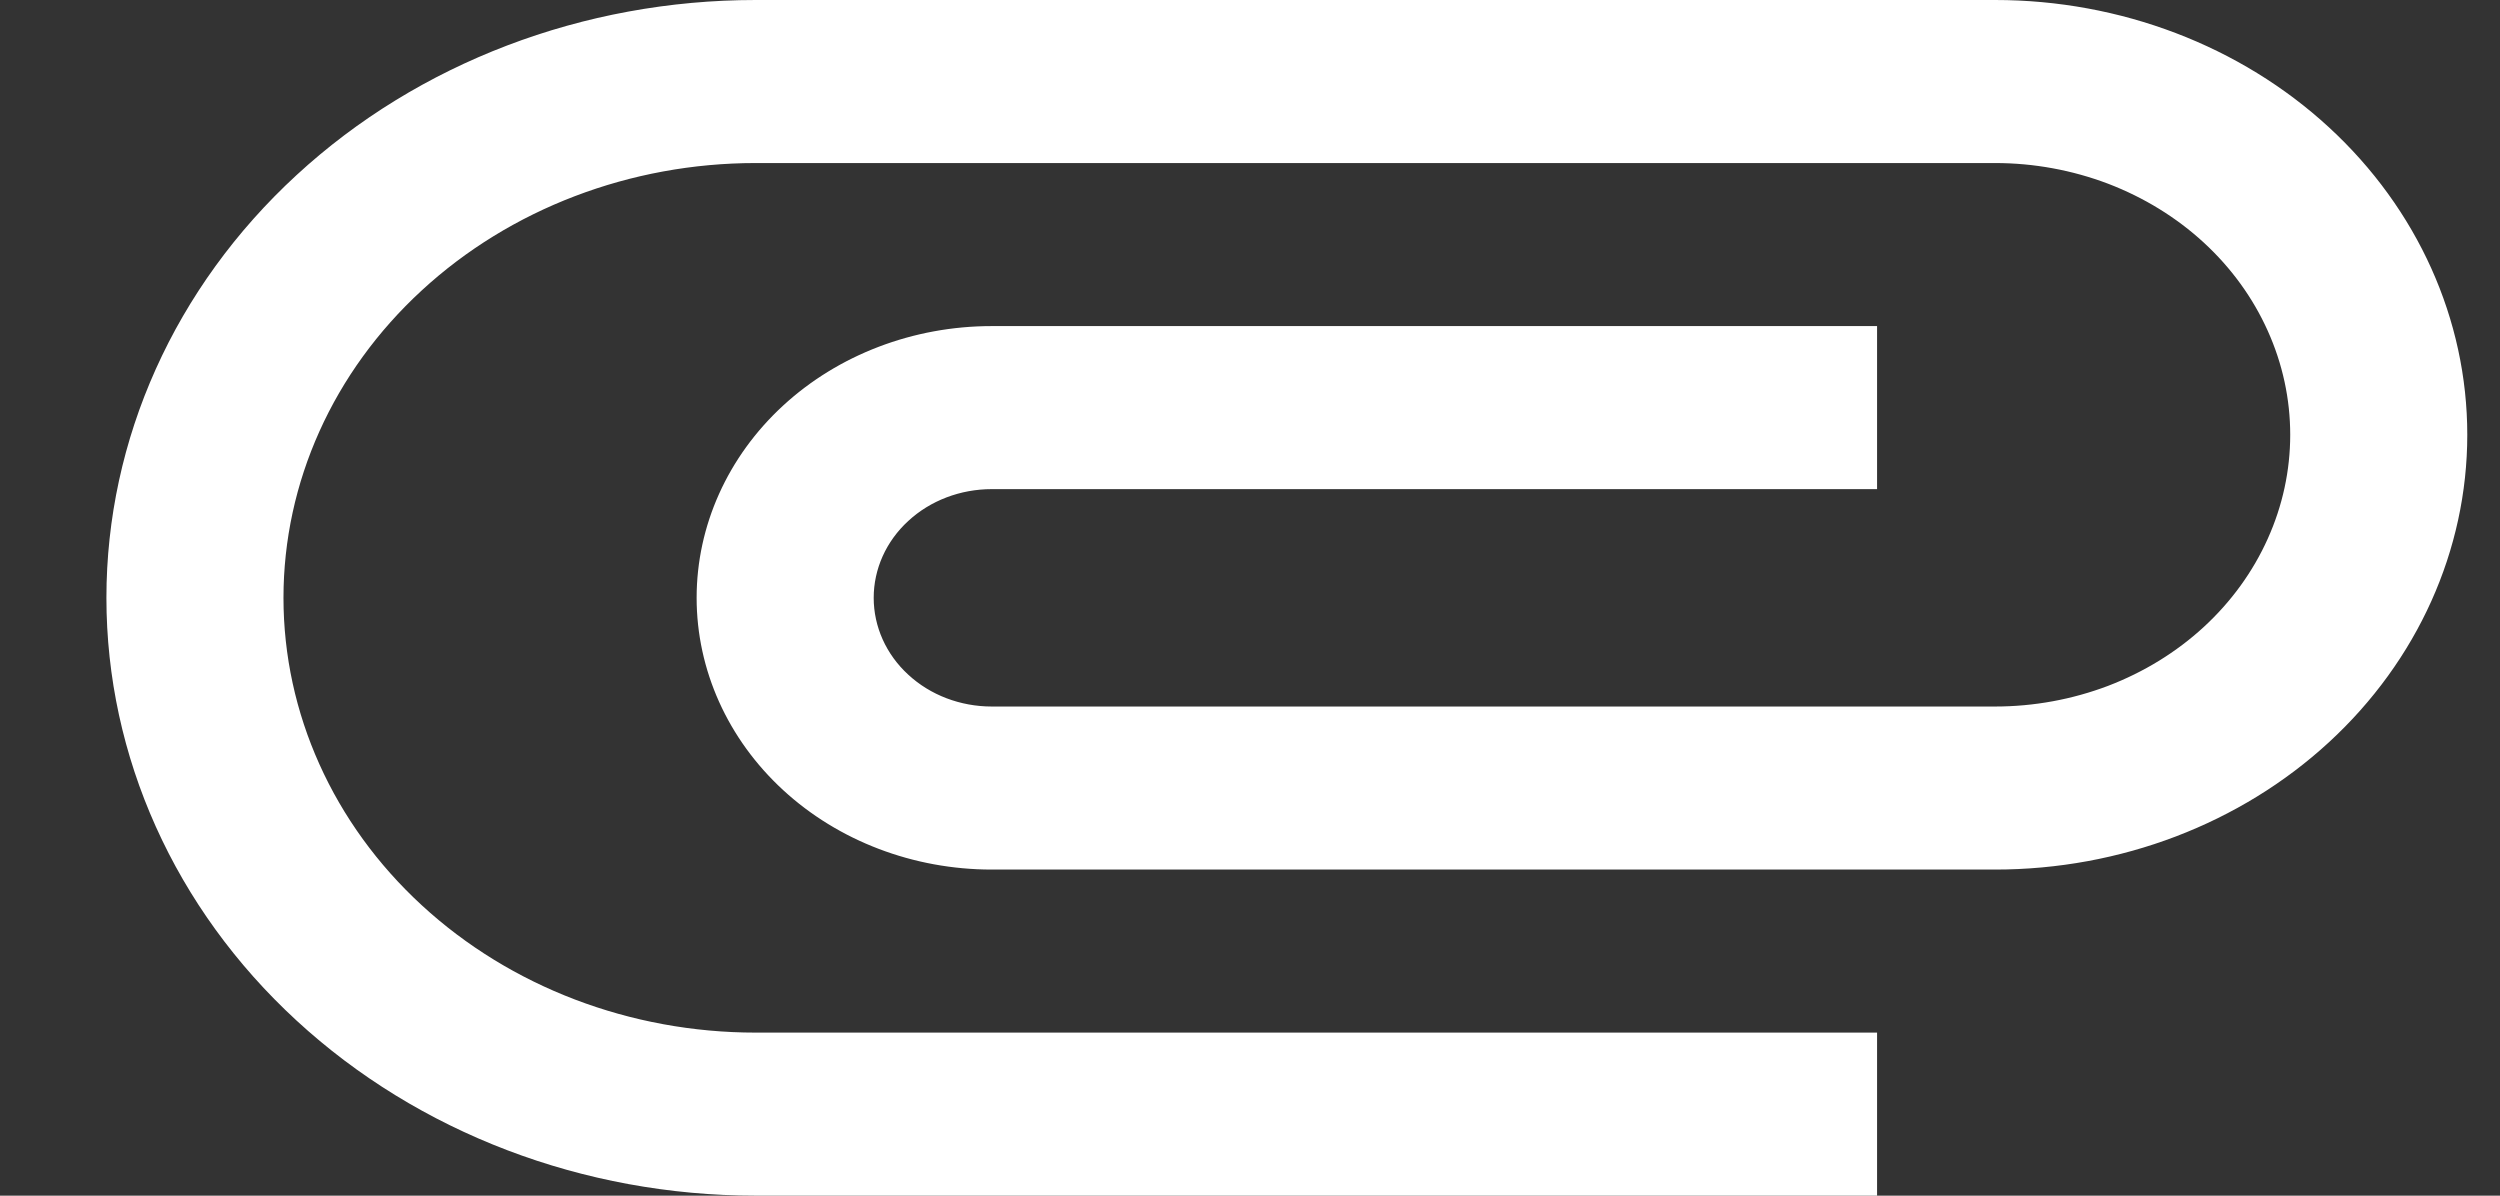 <?xml version="1.0" encoding="UTF-8" standalone="no"?><svg width='23' height='11' viewBox='0 0 23 11' fill='none' xmlns='http://www.w3.org/2000/svg'>
<rect x="0" y="0" width="23" height="11" fill="#333333" stroke="none"/>
<path d='M6.952 11C5.367 11 3.848 10.421 2.728 9.389C1.608 8.358 0.979 6.959 0.979 5.5C0.979 4.041 1.608 2.642 2.728 1.611C3.848 0.579 5.367 0 6.952 0H18.355C19.507 0 20.612 0.421 21.427 1.172C22.241 1.922 22.699 2.939 22.699 4C22.699 5.061 22.241 6.078 21.427 6.828C20.612 7.579 19.507 8 18.355 8H9.124C8.404 8 7.713 7.737 7.204 7.268C6.695 6.799 6.409 6.163 6.409 5.5C6.409 4.837 6.695 4.201 7.204 3.732C7.713 3.263 8.404 3 9.124 3H17.269V4.5H9.124C8.836 4.5 8.559 4.605 8.356 4.793C8.152 4.98 8.038 5.235 8.038 5.5C8.038 5.765 8.152 6.02 8.356 6.207C8.559 6.395 8.836 6.5 9.124 6.5H18.355C18.711 6.5 19.064 6.435 19.394 6.31C19.723 6.184 20.023 6 20.275 5.768C20.527 5.536 20.727 5.26 20.863 4.957C21 4.653 21.07 4.328 21.07 4C21.07 3.672 21 3.347 20.863 3.043C20.727 2.74 20.527 2.464 20.275 2.232C20.023 2 19.723 1.816 19.394 1.69C19.064 1.565 18.711 1.5 18.355 1.5H6.952C5.8 1.5 4.695 1.921 3.88 2.672C3.065 3.422 2.608 4.439 2.608 5.5C2.608 6.561 3.065 7.578 3.88 8.328C4.695 9.079 5.8 9.5 6.952 9.5H17.269V11H6.952Z' fill='white'/>
</svg>
